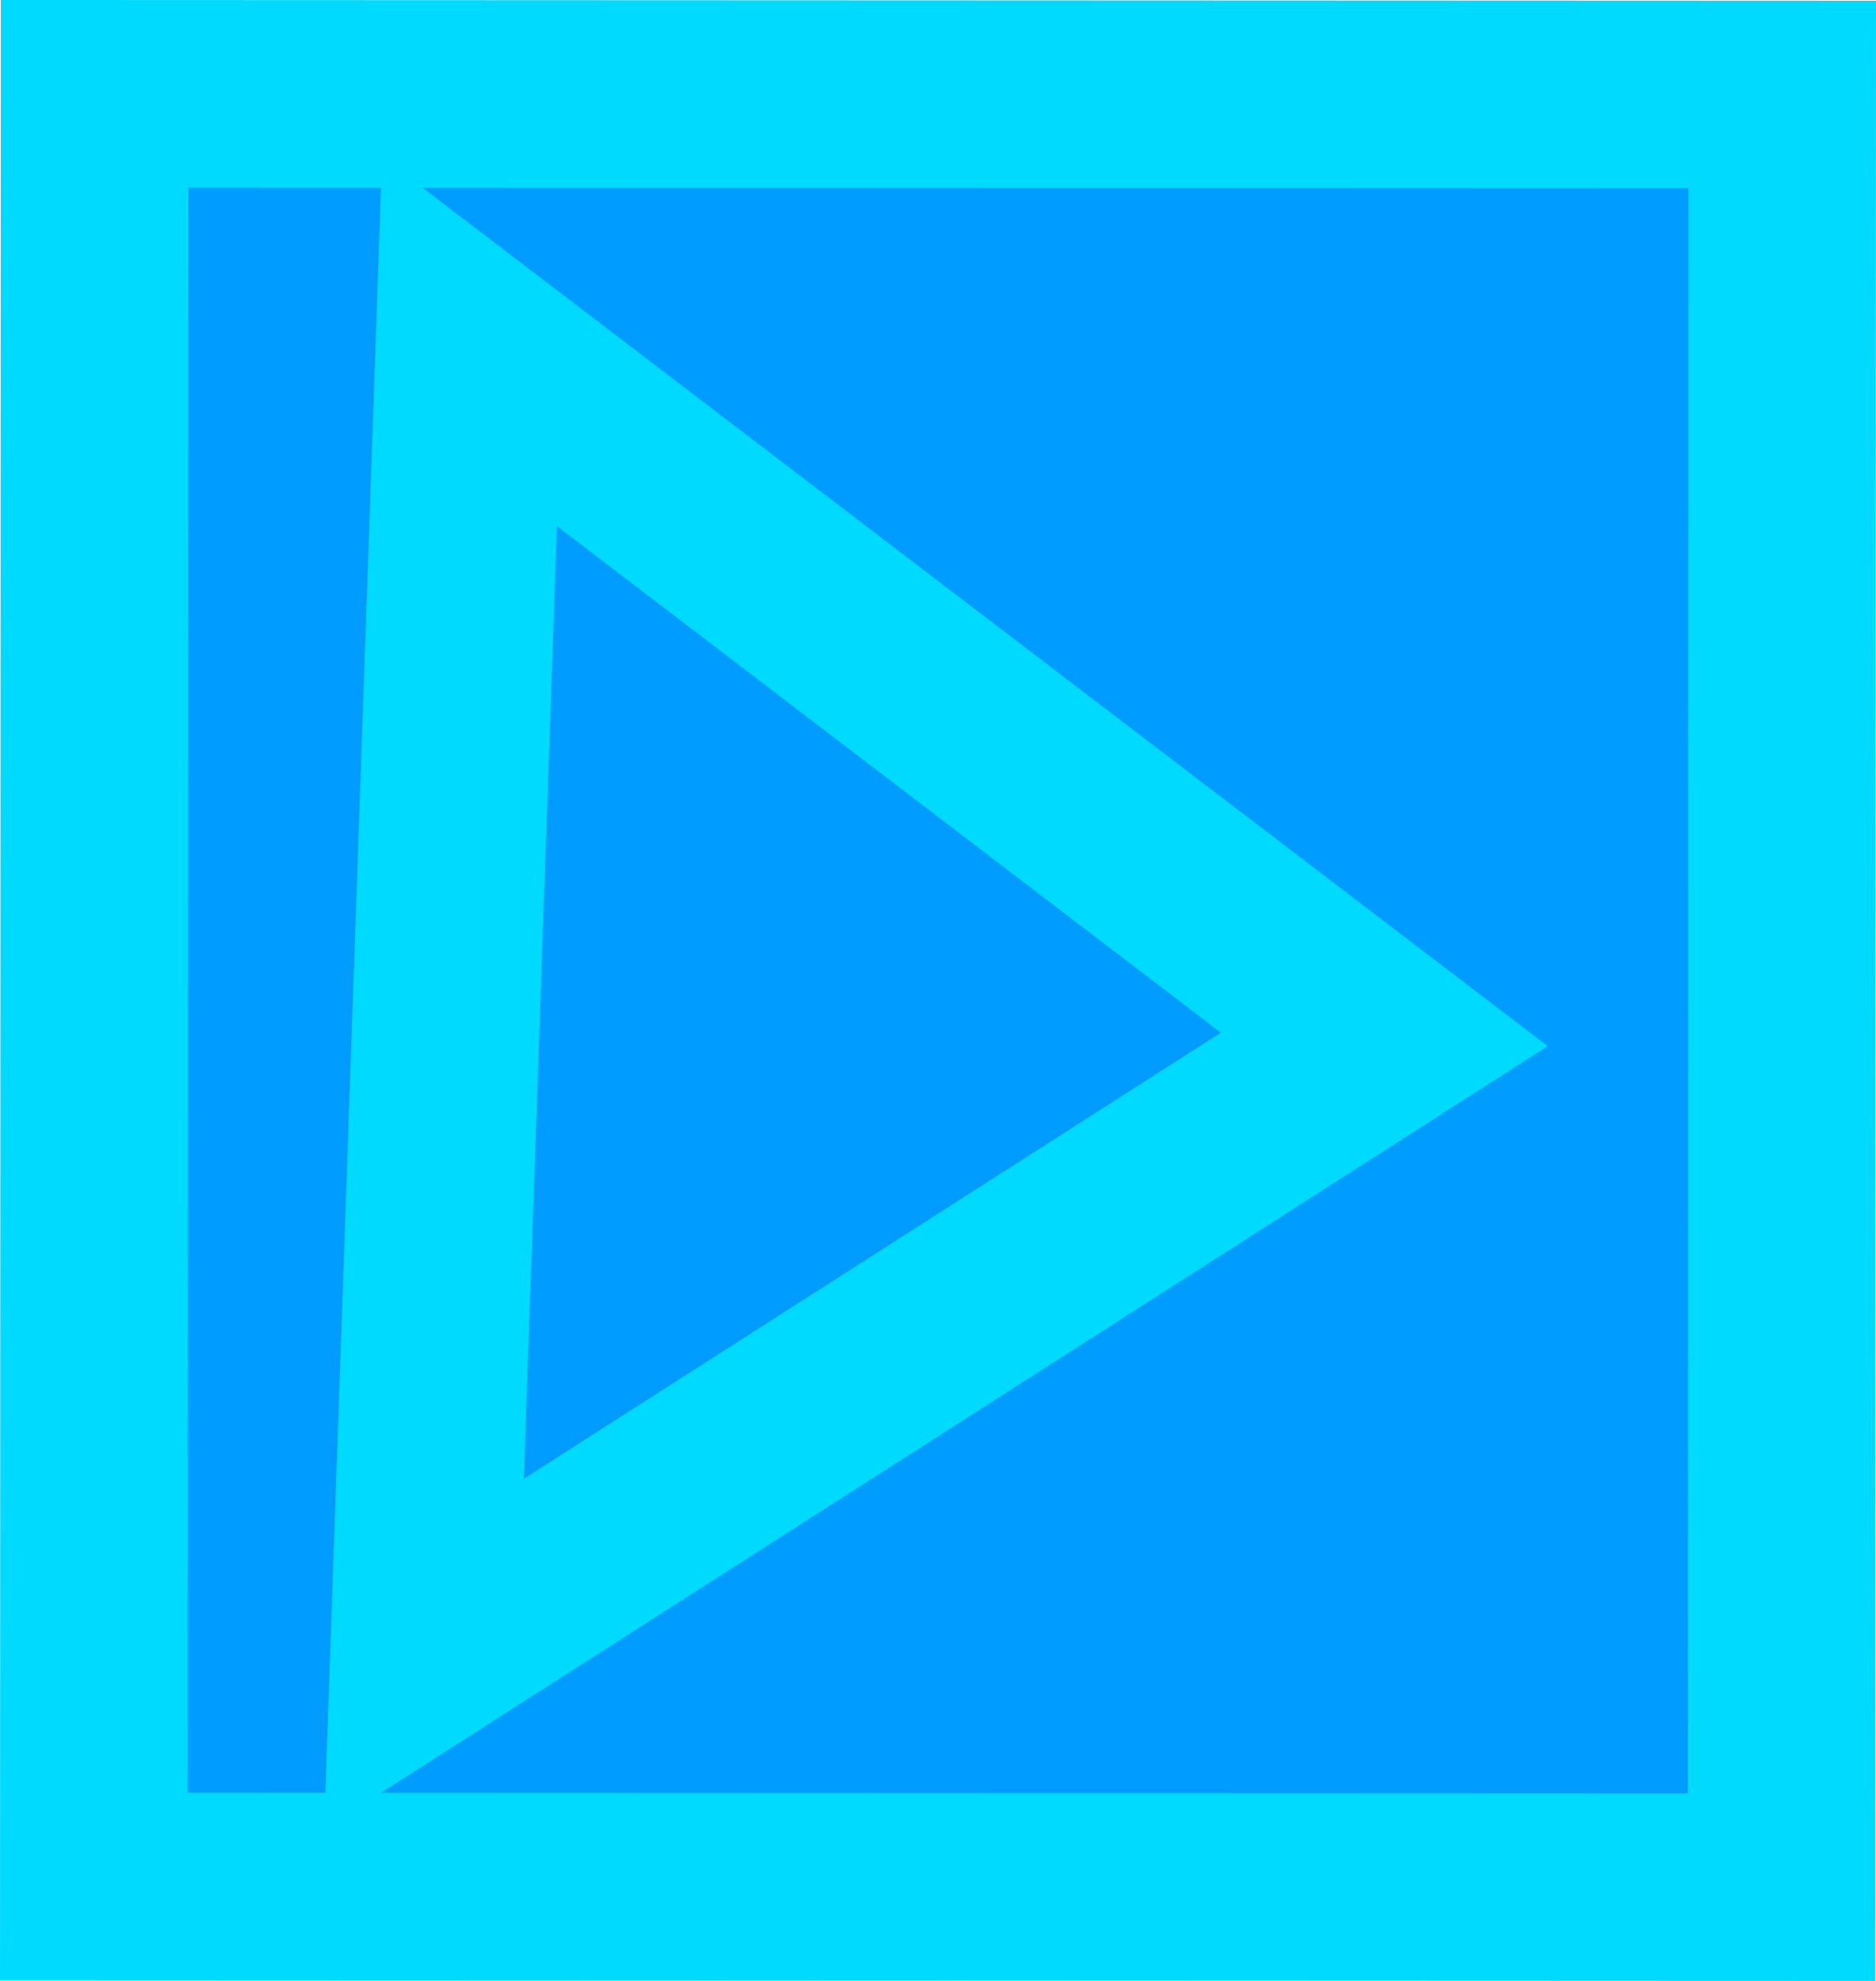 <svg version="1.1" xmlns="http://www.w3.org/2000/svg" xmlns:xlink="http://www.w3.org/1999/xlink" width="250.109" height="264.103" viewBox="0,0,250.109,264.103"><g transform="translate(-108.93,-49.449)"><g data-paper-data="{&quot;isPaintingLayer&quot;:true}" fill-rule="nonzero" stroke="#00daff" stroke-width="25" stroke-linejoin="miter" stroke-miterlimit="10" stroke-dasharray="" stroke-dashoffset="0" style="mix-blend-mode: normal"><path d="M121.534,61.954l225,0.093l-0.098,239l-225,-0.093z" data-paper-data="{&quot;index&quot;:null}" fill="#009cff" stroke-linecap="butt"/><path d="M171.52,94.974l121.962,93.05l-128.034,81.947z" data-paper-data="{&quot;index&quot;:null}" fill="none" stroke-linecap="round"/></g></g></svg>